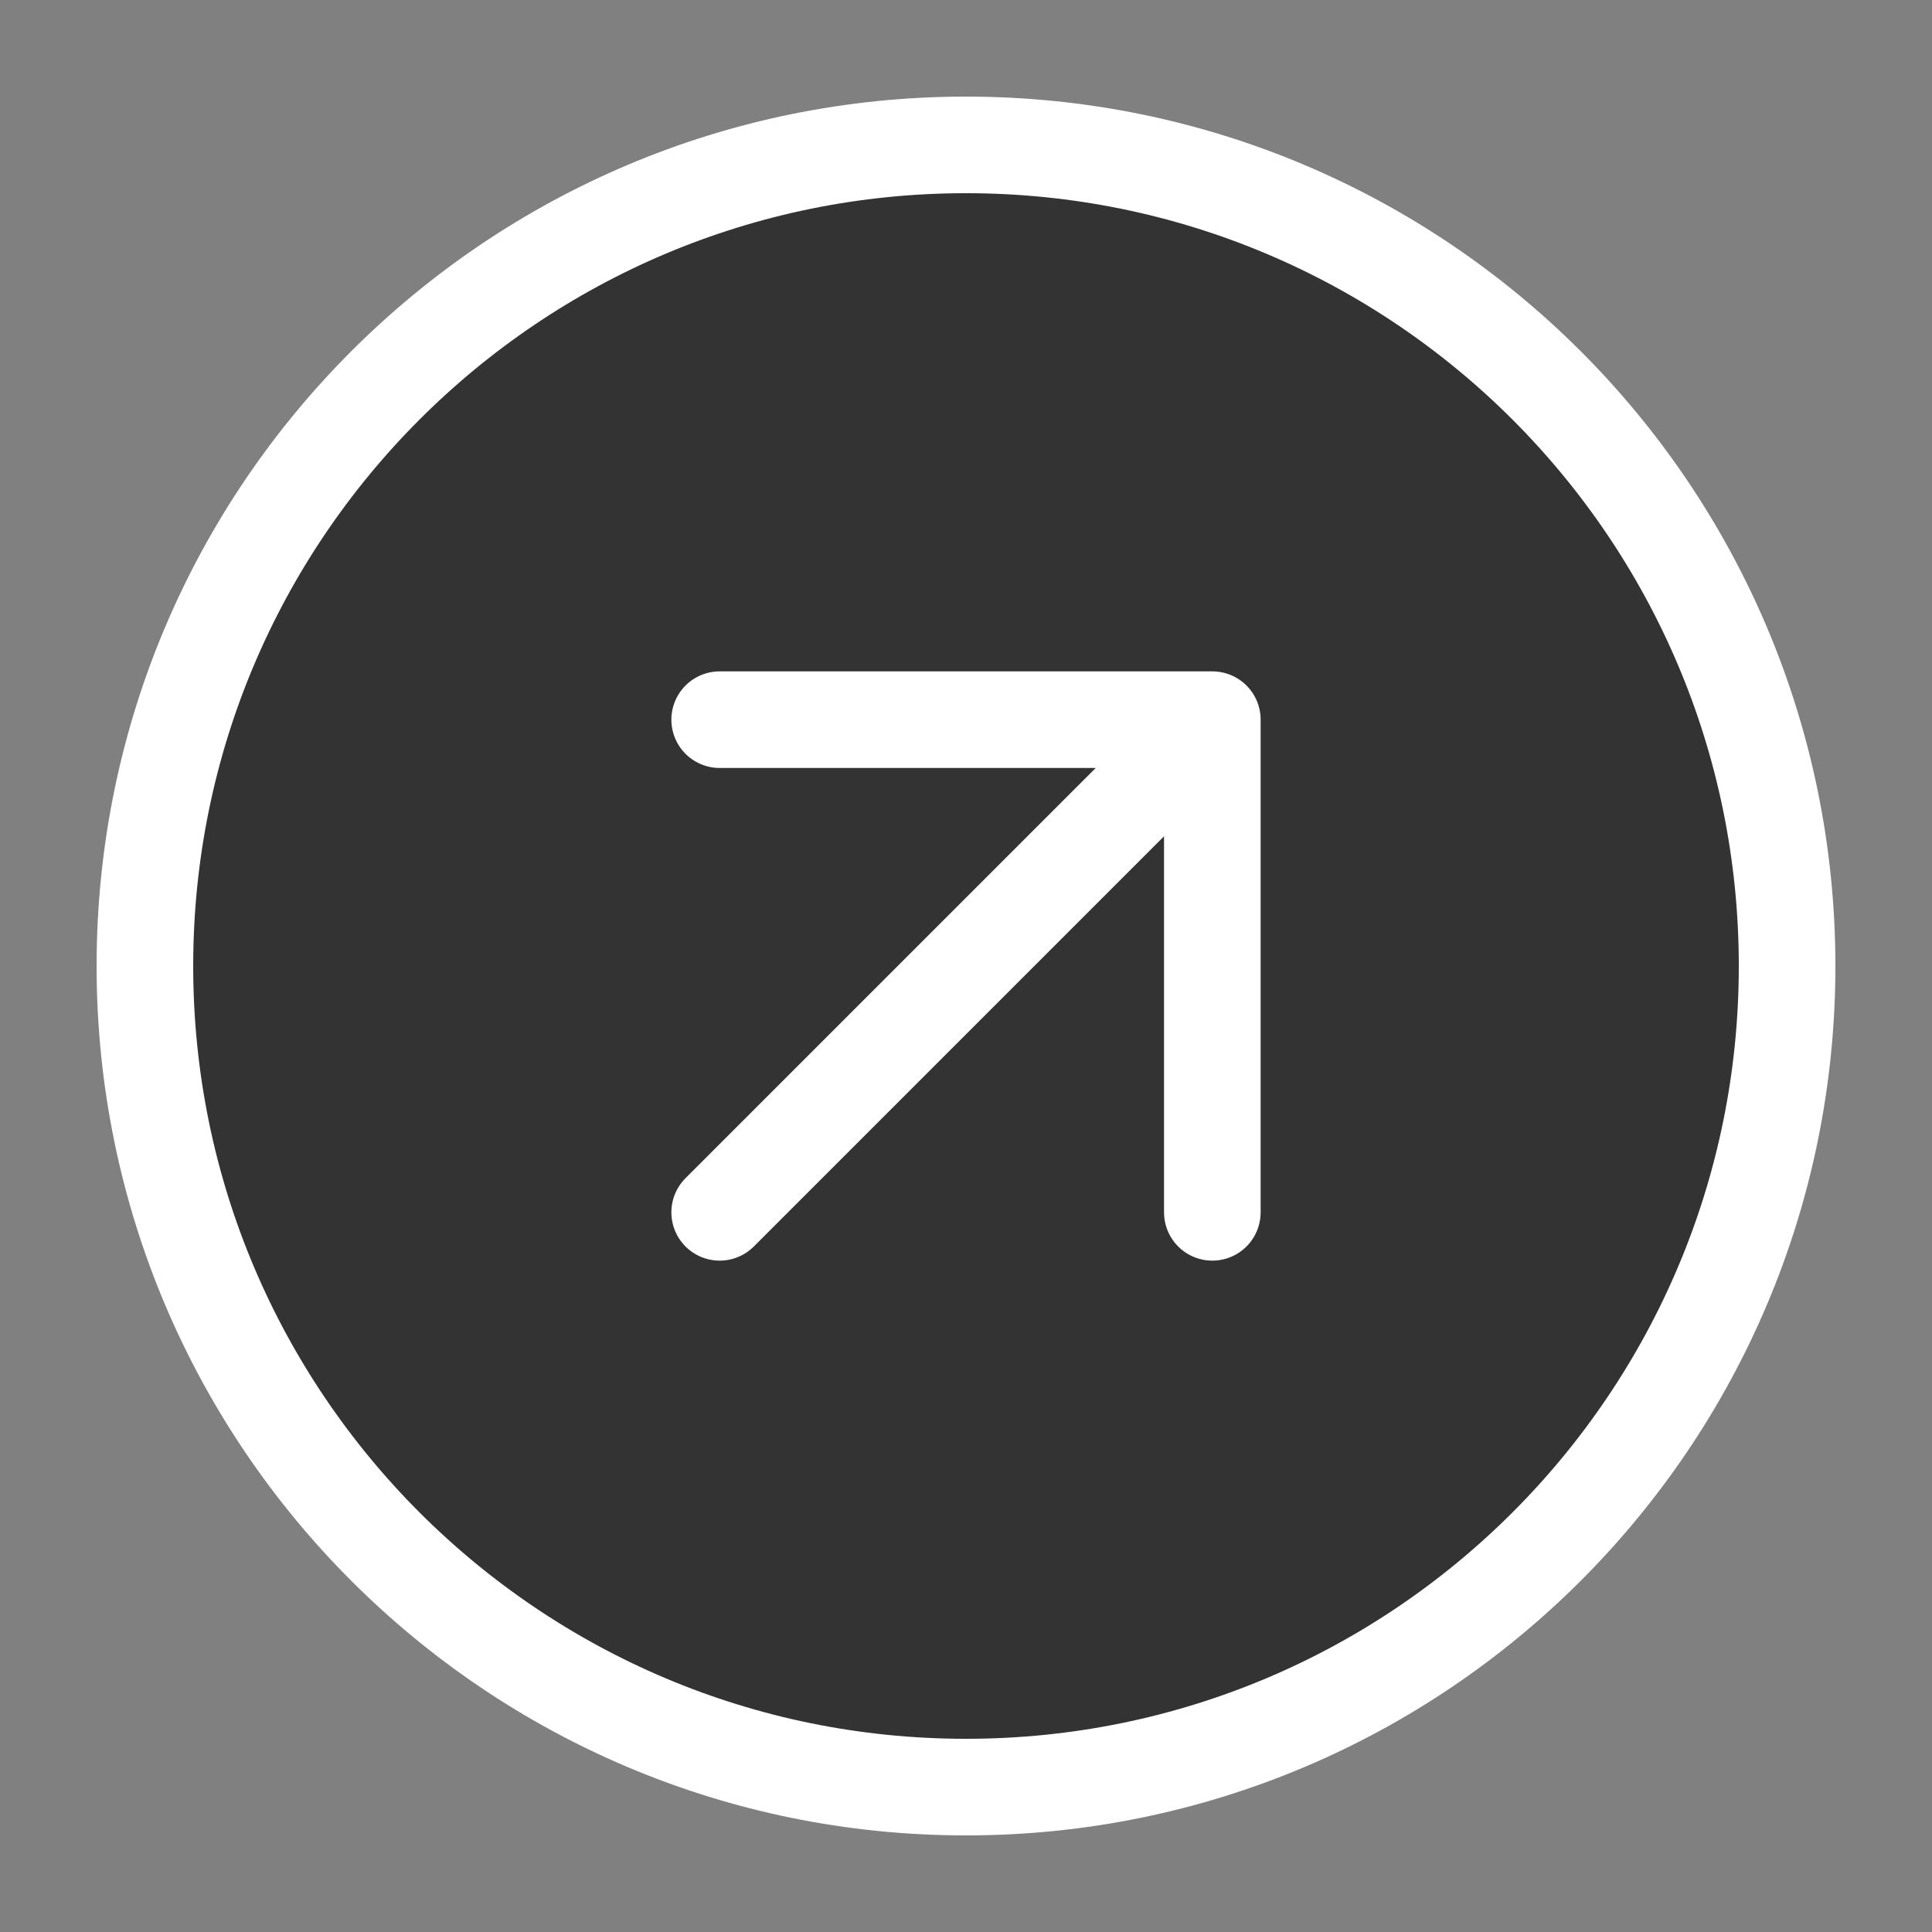 <svg width="40" height="40" viewBox="0 0 40 40" fill="none" xmlns="http://www.w3.org/2000/svg">
<rect x="0" y="0" width="40" height="40" fill="#808080" stroke="none"/>
<path d="M20 37C10.611 37 3 29.389 3 20C3 10.611 10.611 3 20 3C29.389 3 37 10.611 37 20C37 29.389 29.389 37 20 37Z" fill="#333333"/>
<path d="M25.1 25.1V14.9H14.9" fill="#333333"/>
<path d="M25.1 25.1V14.9M25.1 14.9H14.9M25.1 14.9L14.9 25.1M3 20C3 29.389 10.611 37 20 37C29.389 37 37 29.389 37 20C37 10.611 29.389 3 20 3C10.611 3 3 10.611 3 20Z" stroke="white" stroke-width="2" stroke-linecap="round" stroke-linejoin="round"/>
</svg>
